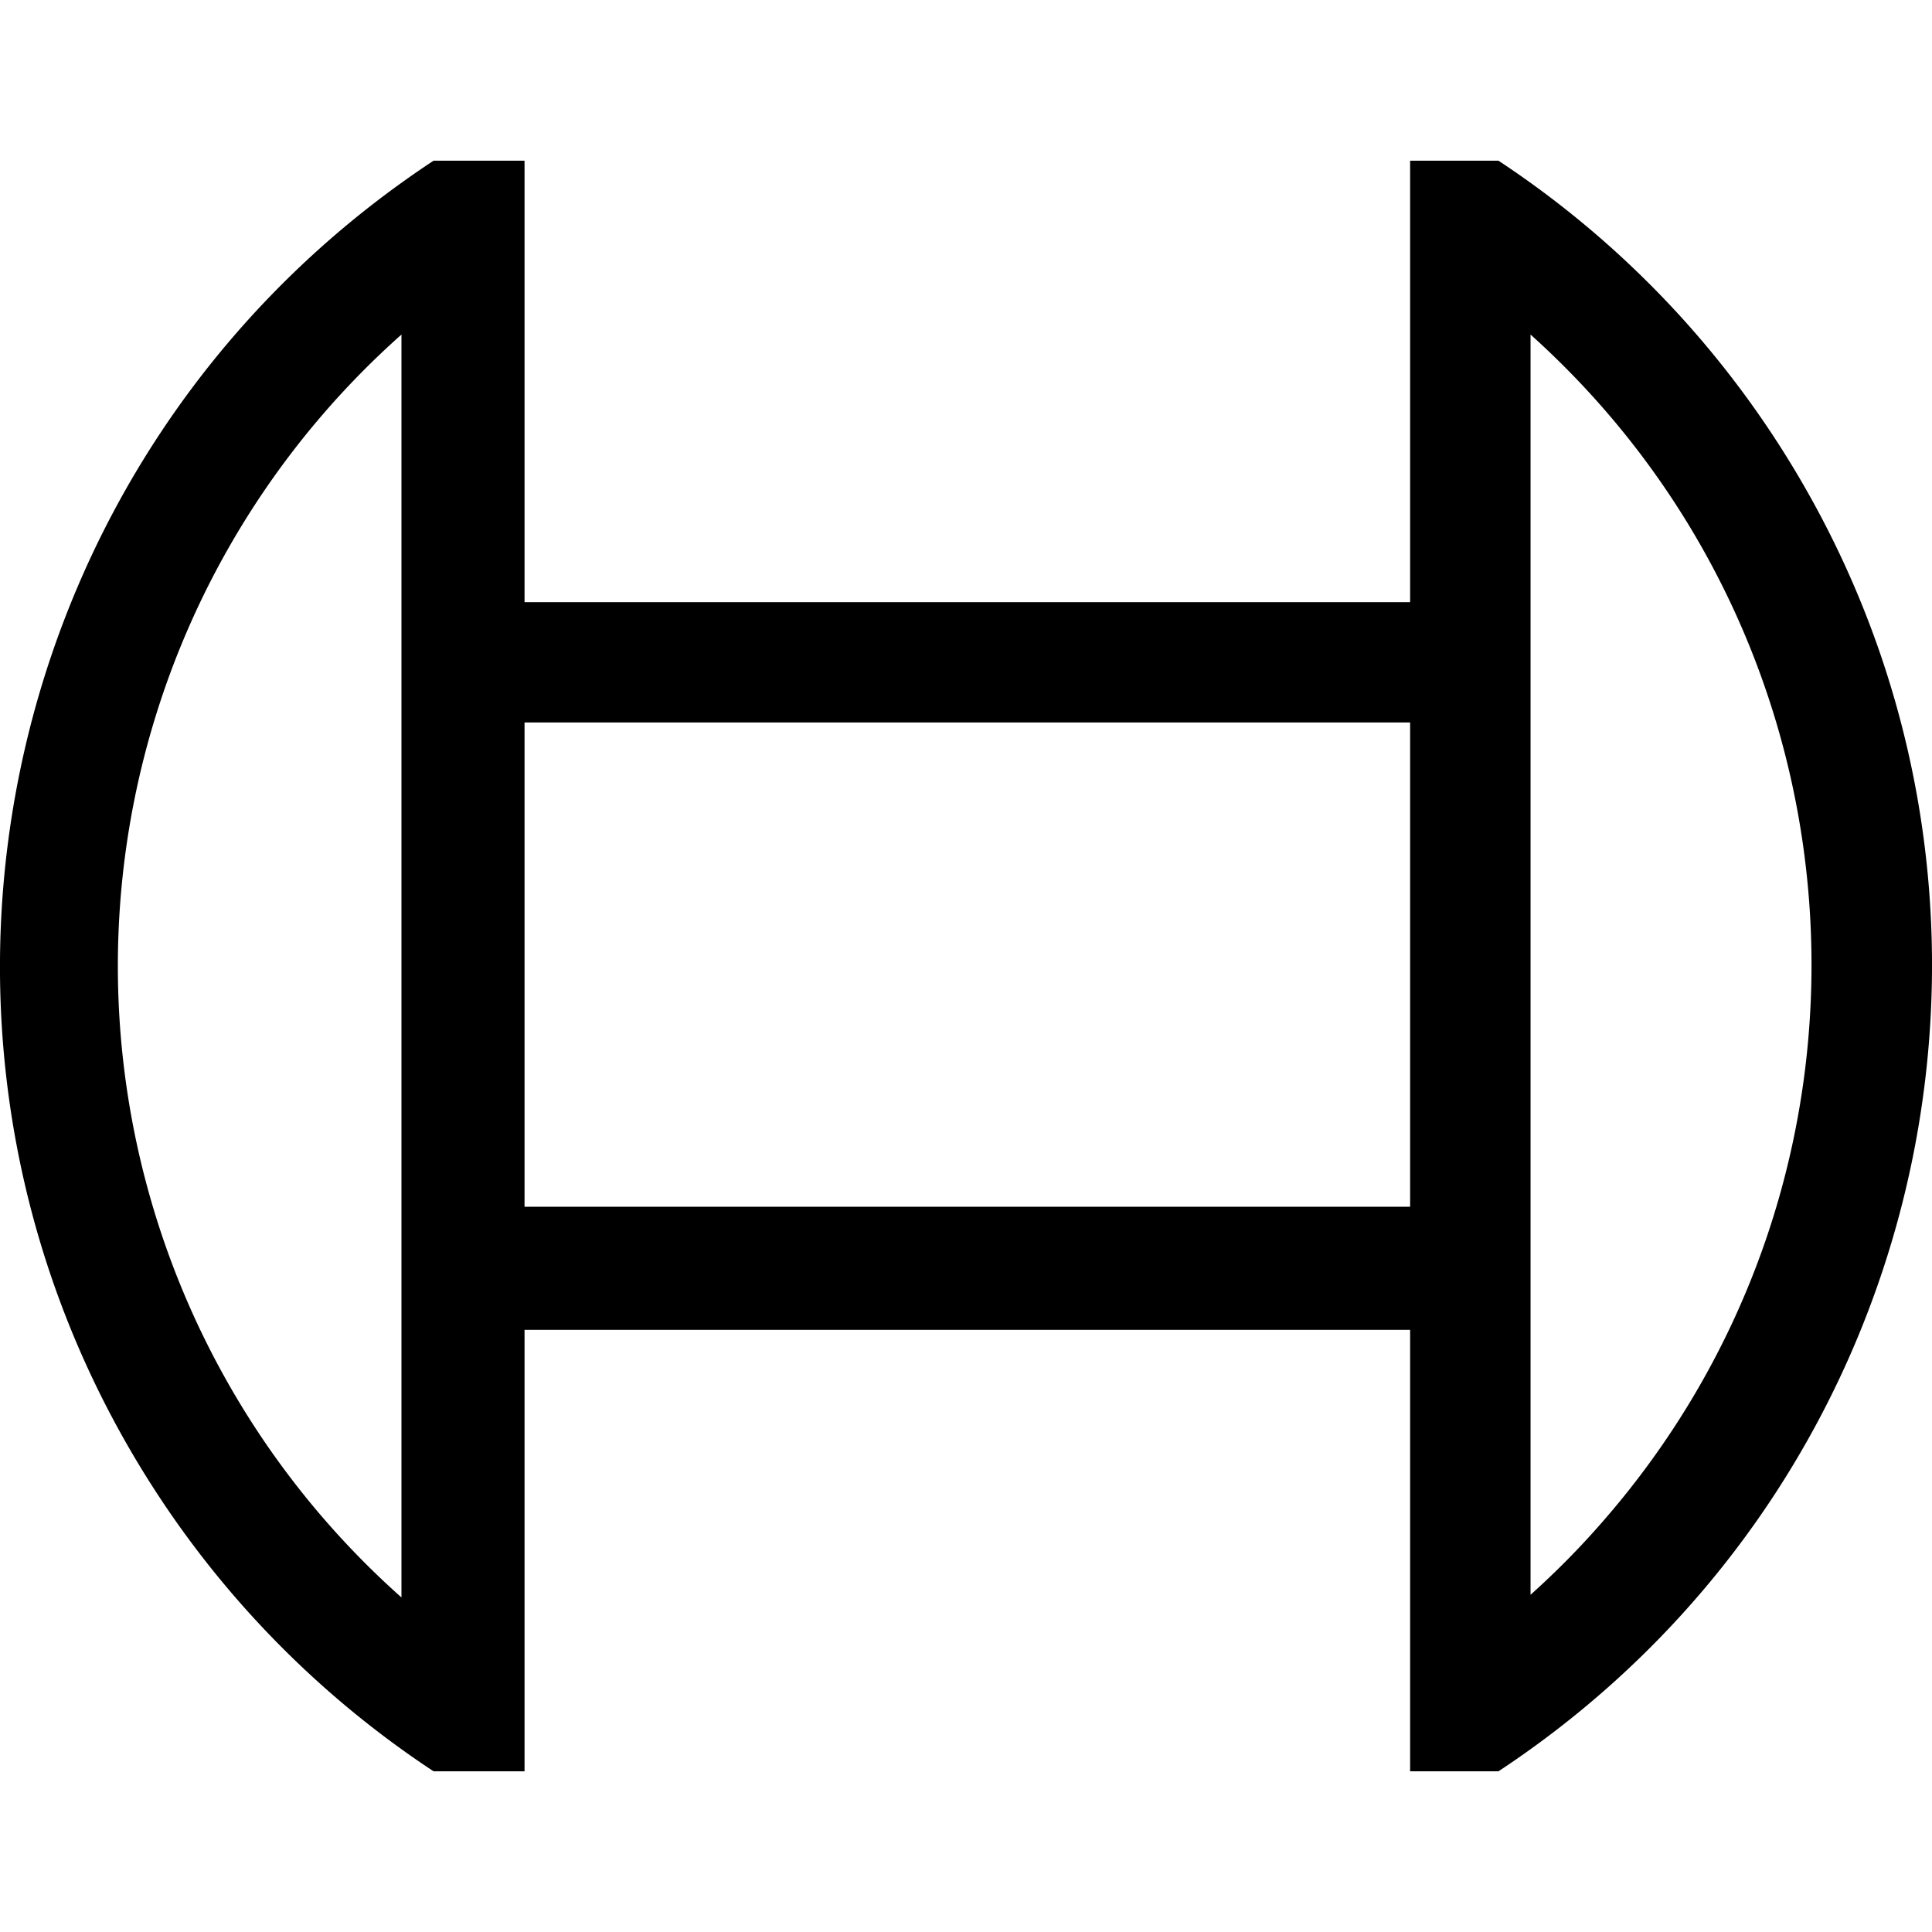 <svg role="img" viewBox="0 0 24 24" xmlns="http://www.w3.org/2000/svg"><title>Bosch icon</title><path d="M18.614 1.996h-1.097V7.48H6.516V1.996h-1.13C-.14 5.642-1.663 13.076 1.983 18.602a11.987 11.987 0 0 0 3.403 3.402h1.13V16.52h11.001v5.484h1.097c5.526-3.646 7.049-11.08 3.403-16.606a11.986 11.986 0 0 0-3.403-3.402zM4.987 19.844a10.494 10.494 0 0 1 0-15.688v15.688zm12.53-4.853H6.516V8.975h11.001v6.016zm1.496 4.82V4.156c4.323 3.884 4.679 10.537.795 14.86-.25.28-.516.544-.795.795z"/></svg>